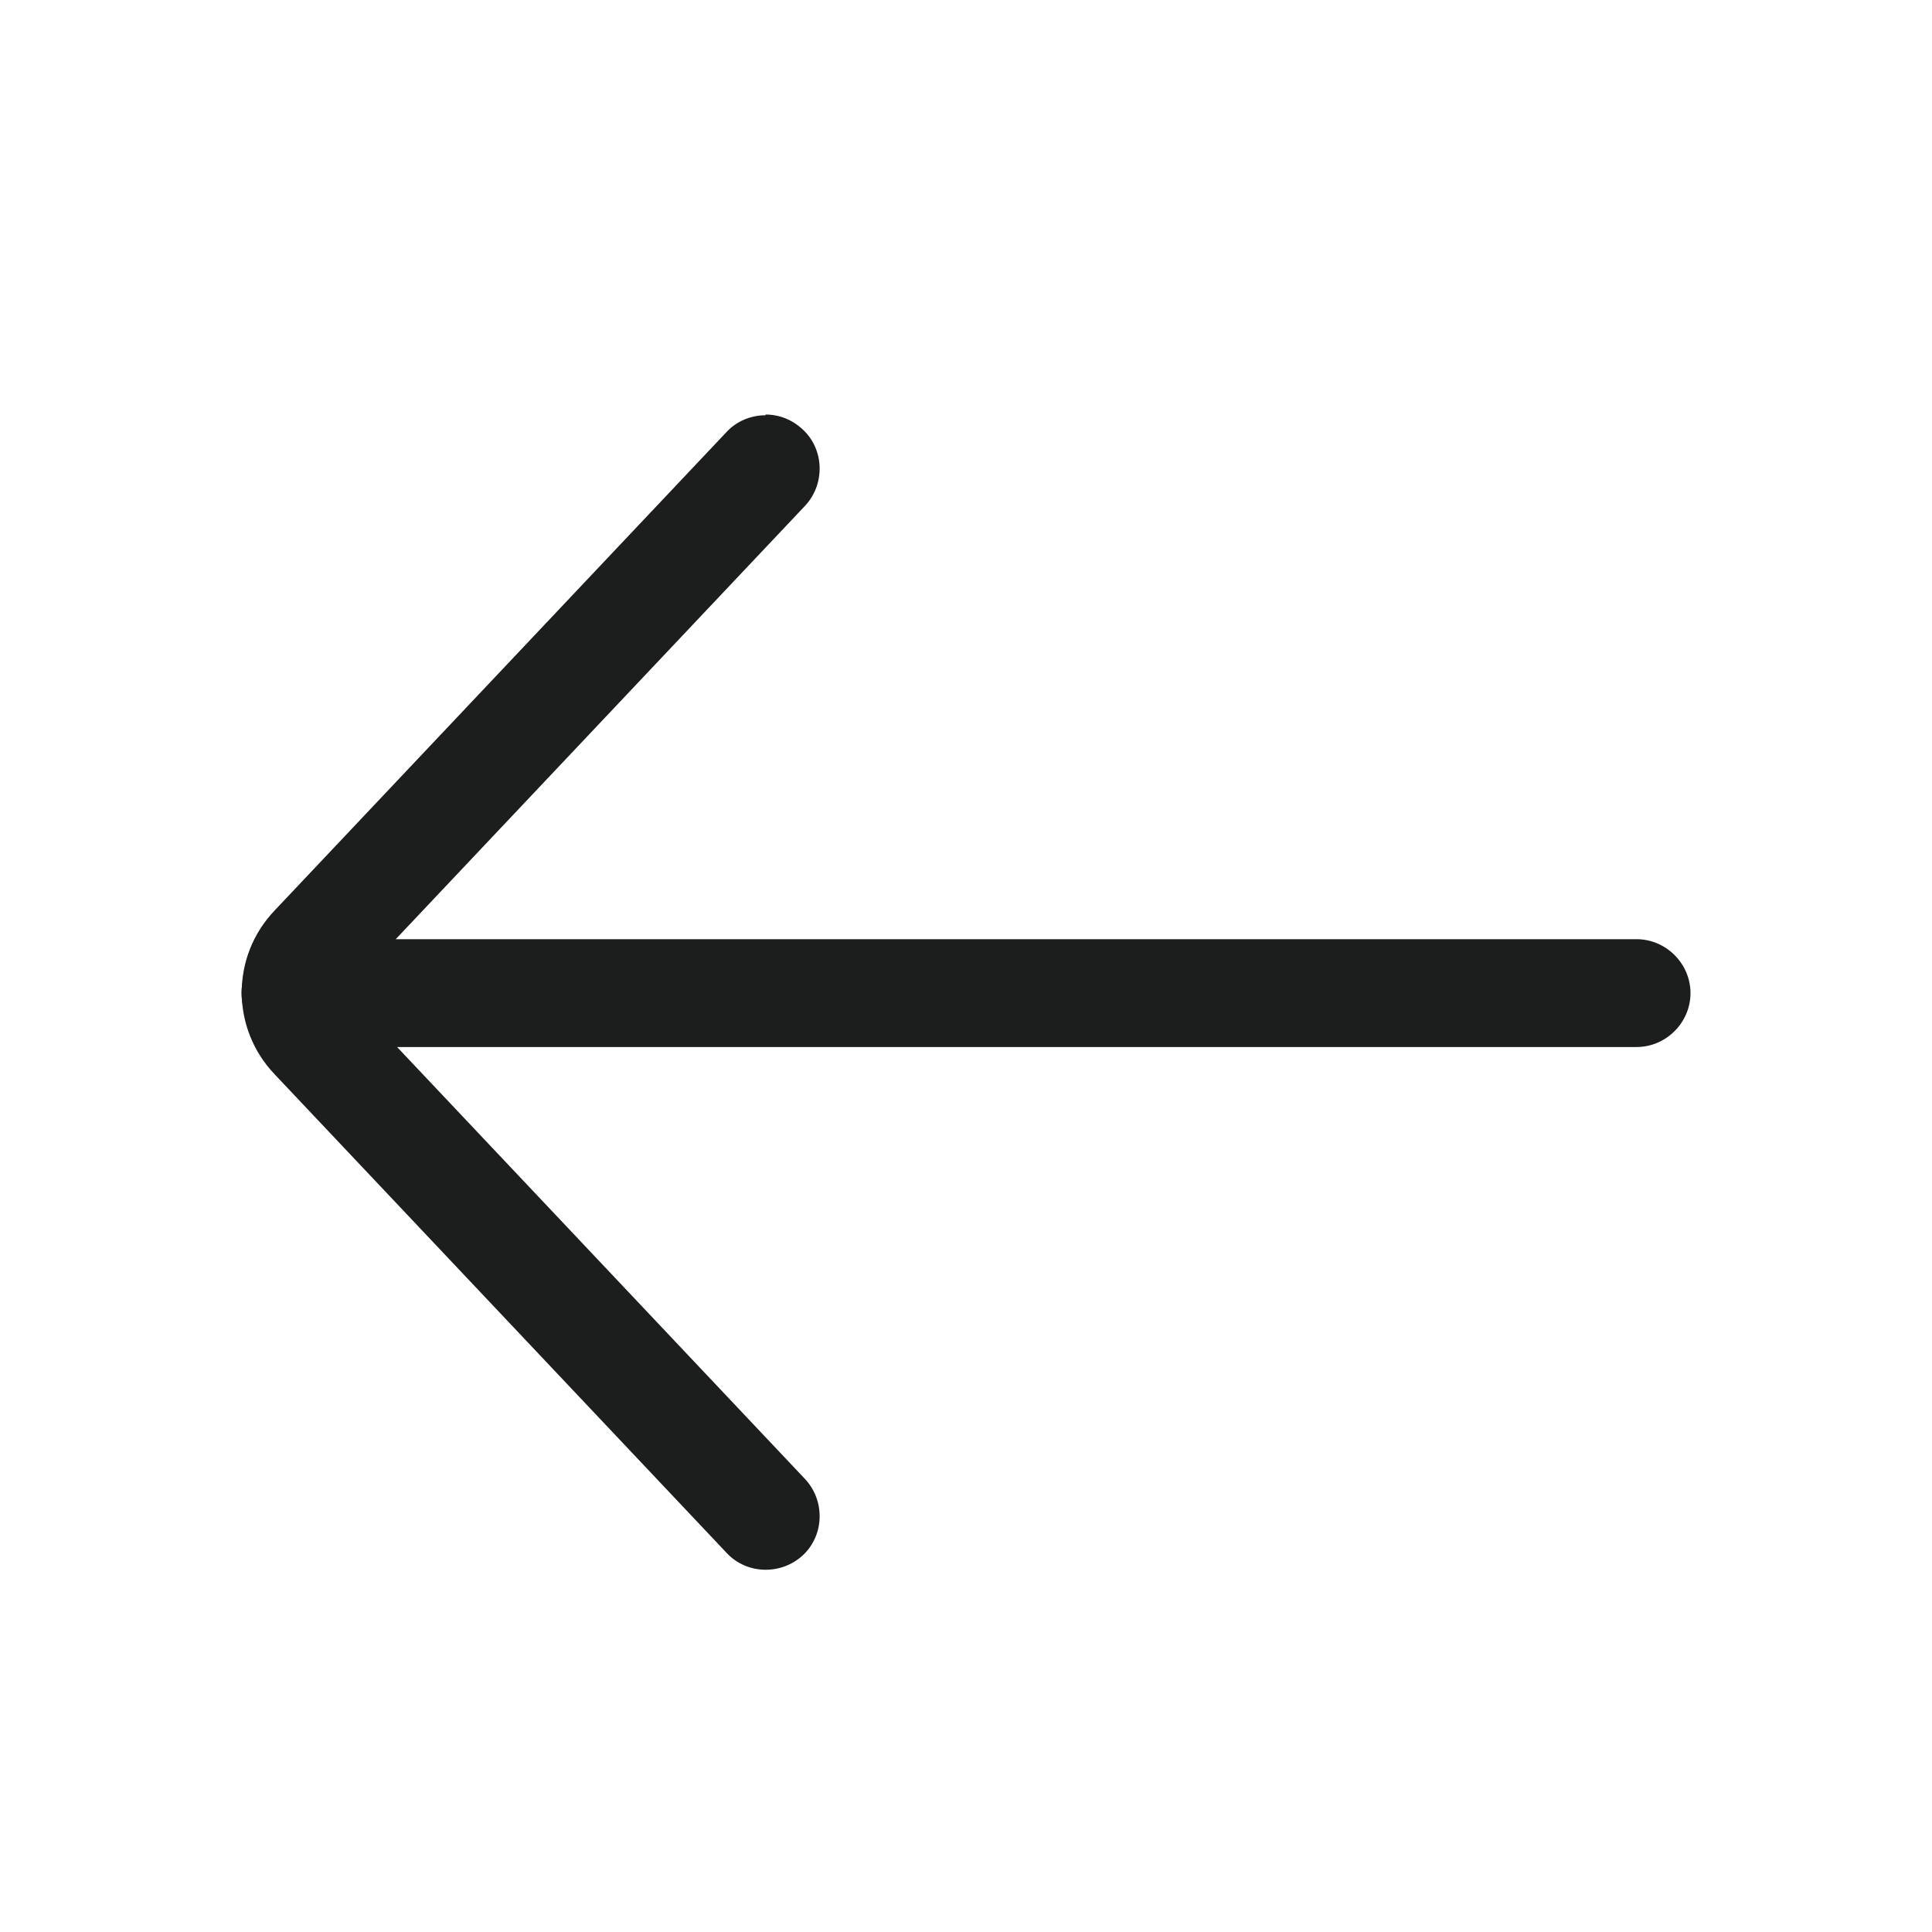 <svg width="32" height="32" viewBox="0 0 32 32" fill="none" xmlns="http://www.w3.org/2000/svg">
<path d="M27.107 15.556L4.893 15.556C4.405 15.556 4 15.961 4 16.449C4 16.937 4.405 17.342 4.893 17.342L27.107 17.342C27.595 17.342 28 16.937 28 16.449C28 15.961 27.595 15.556 27.107 15.556Z" fill="#1C1E1D"/>
<path d="M12.68 6.878C12.441 6.878 12.203 6.973 12.037 7.152L4.549 15.08C3.822 15.842 3.822 17.032 4.549 17.794L12.037 25.723C12.37 26.08 12.941 26.092 13.299 25.759C13.656 25.425 13.668 24.854 13.334 24.497L5.846 16.568C5.775 16.497 5.775 16.378 5.846 16.306L13.334 8.378C13.668 8.021 13.656 7.449 13.299 7.116C13.12 6.949 12.906 6.866 12.68 6.866V6.878Z" fill="#1C1E1D"/>
</svg>
